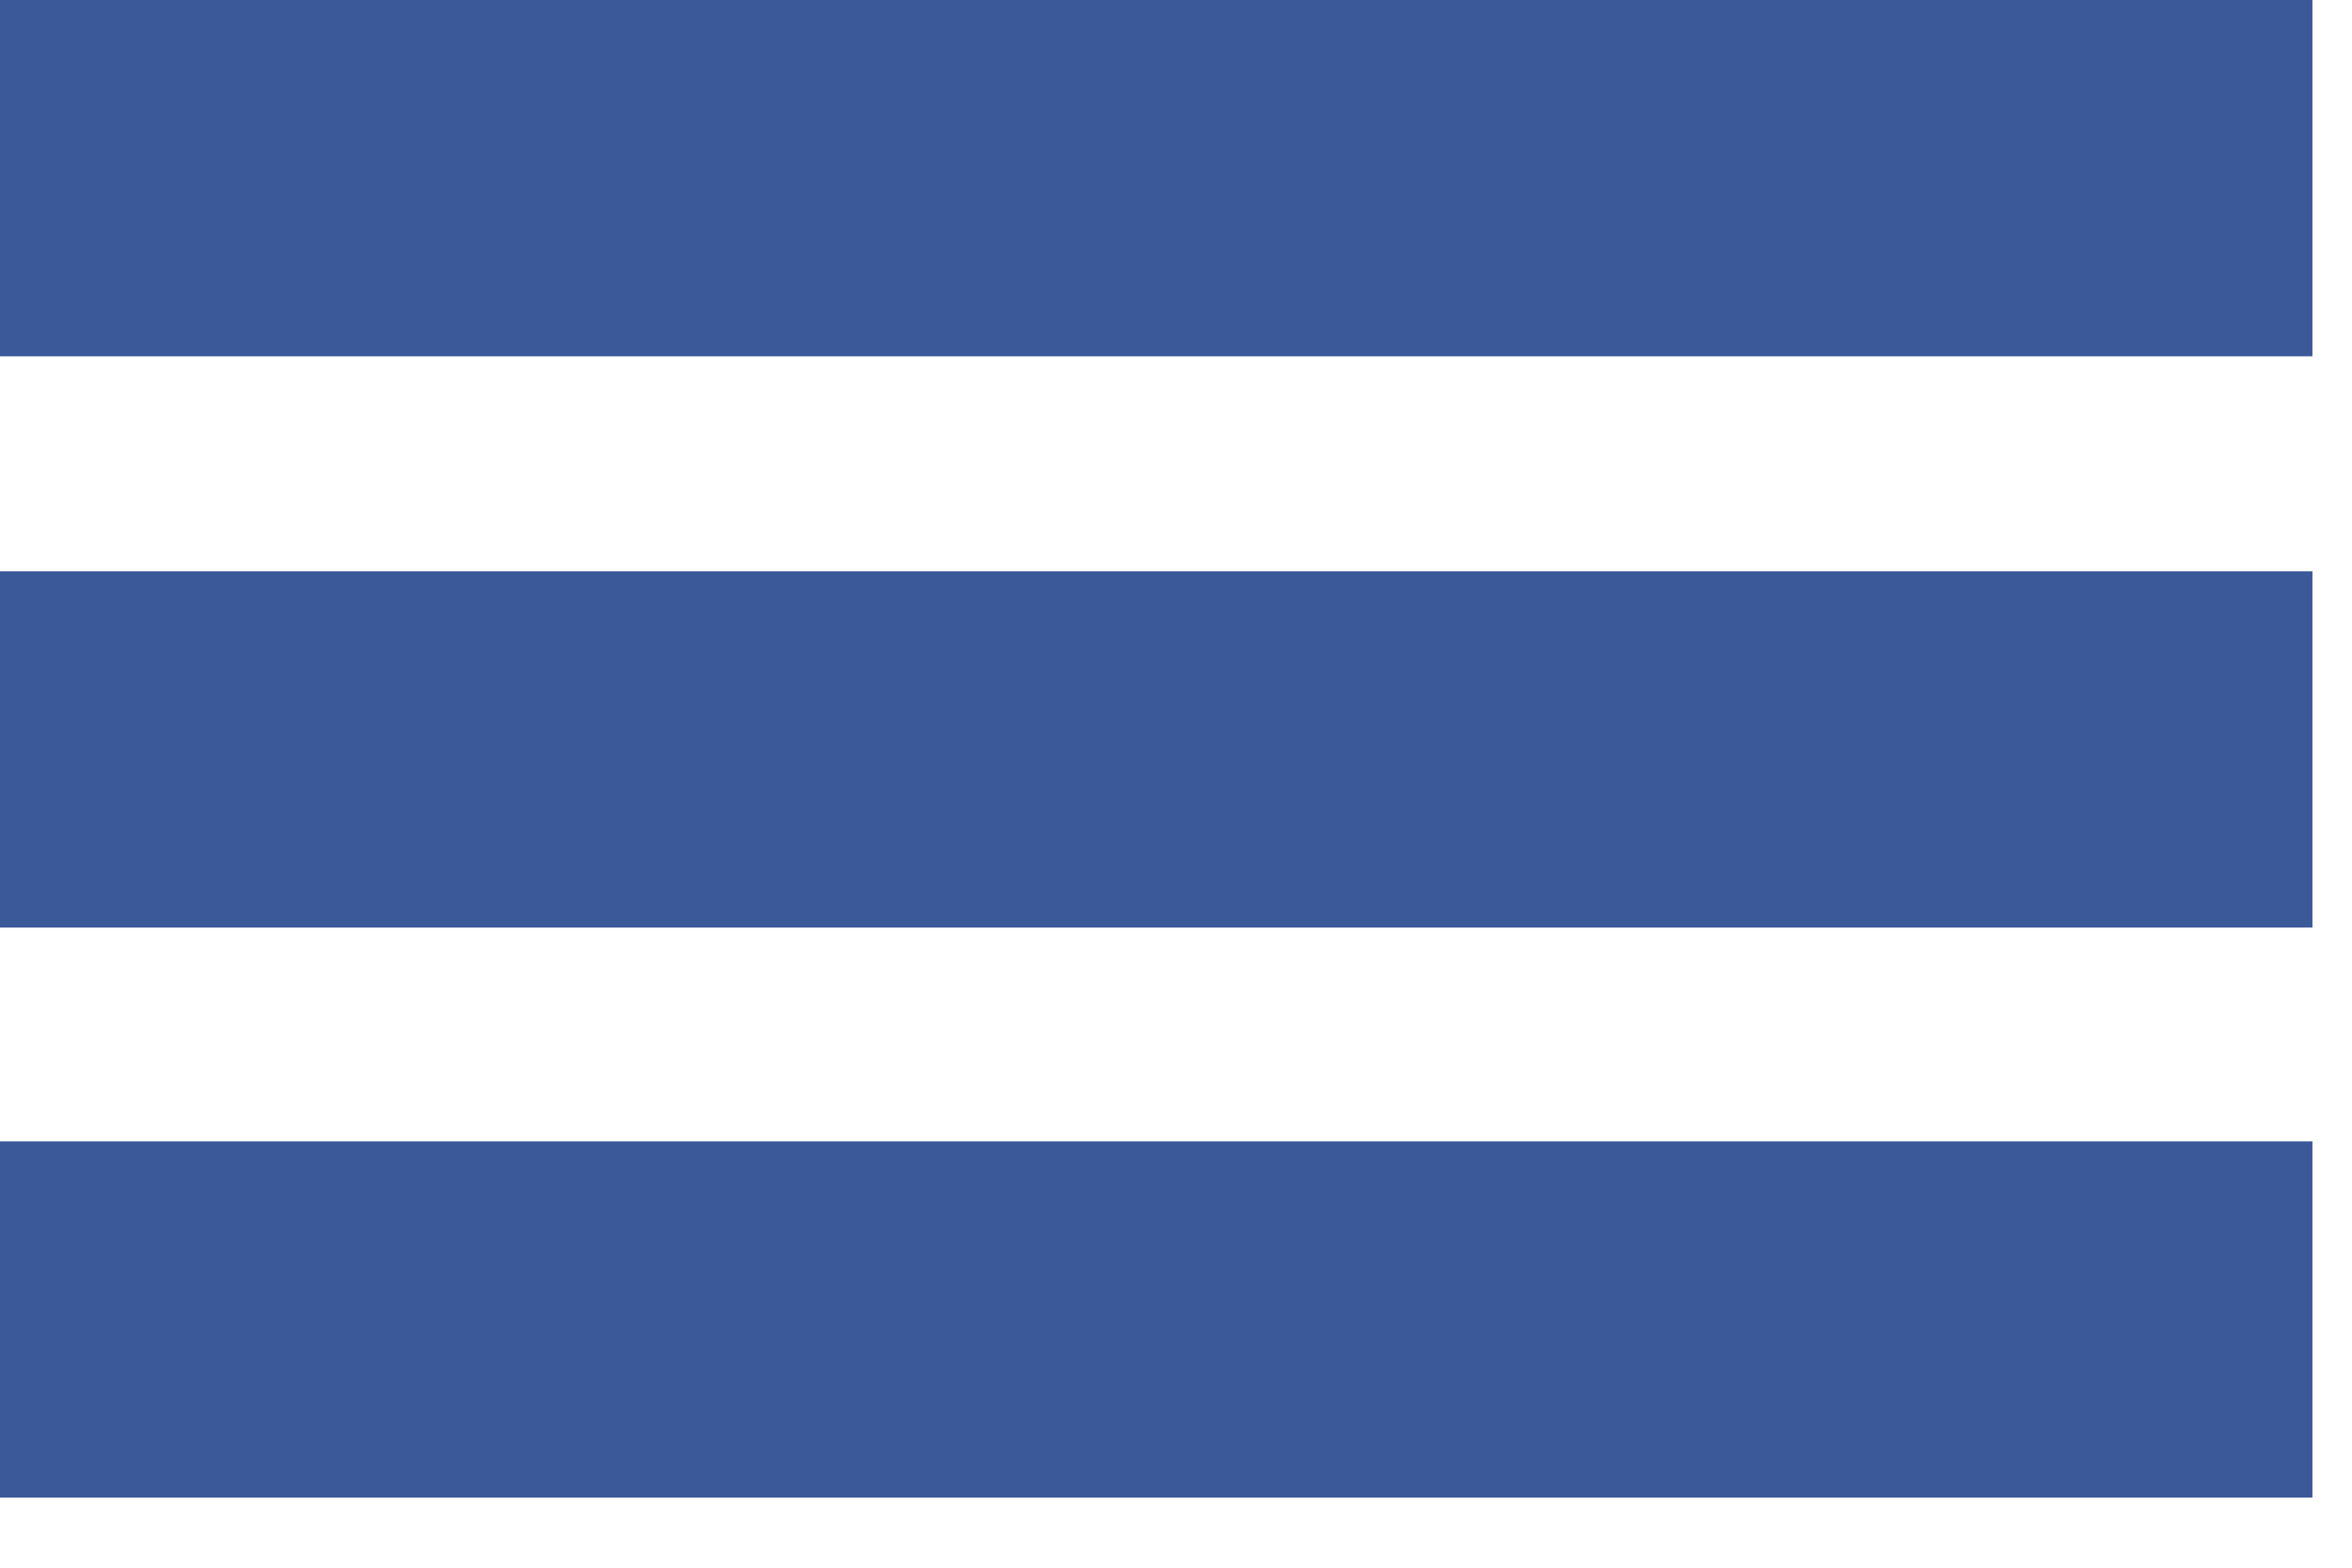 <svg width="33" height="22" viewBox="0 0 33 22" fill="none" xmlns="http://www.w3.org/2000/svg">
<line y1="2.5" x2="32.445" y2="2.5" stroke="#3B5998" stroke-width="5"/>
<line y1="18.517" x2="32.445" y2="18.517" stroke="#3B5998" stroke-width="5"/>
<line y1="10.517" x2="32.445" y2="10.517" stroke="#3B5998" stroke-width="5"/>
</svg>
